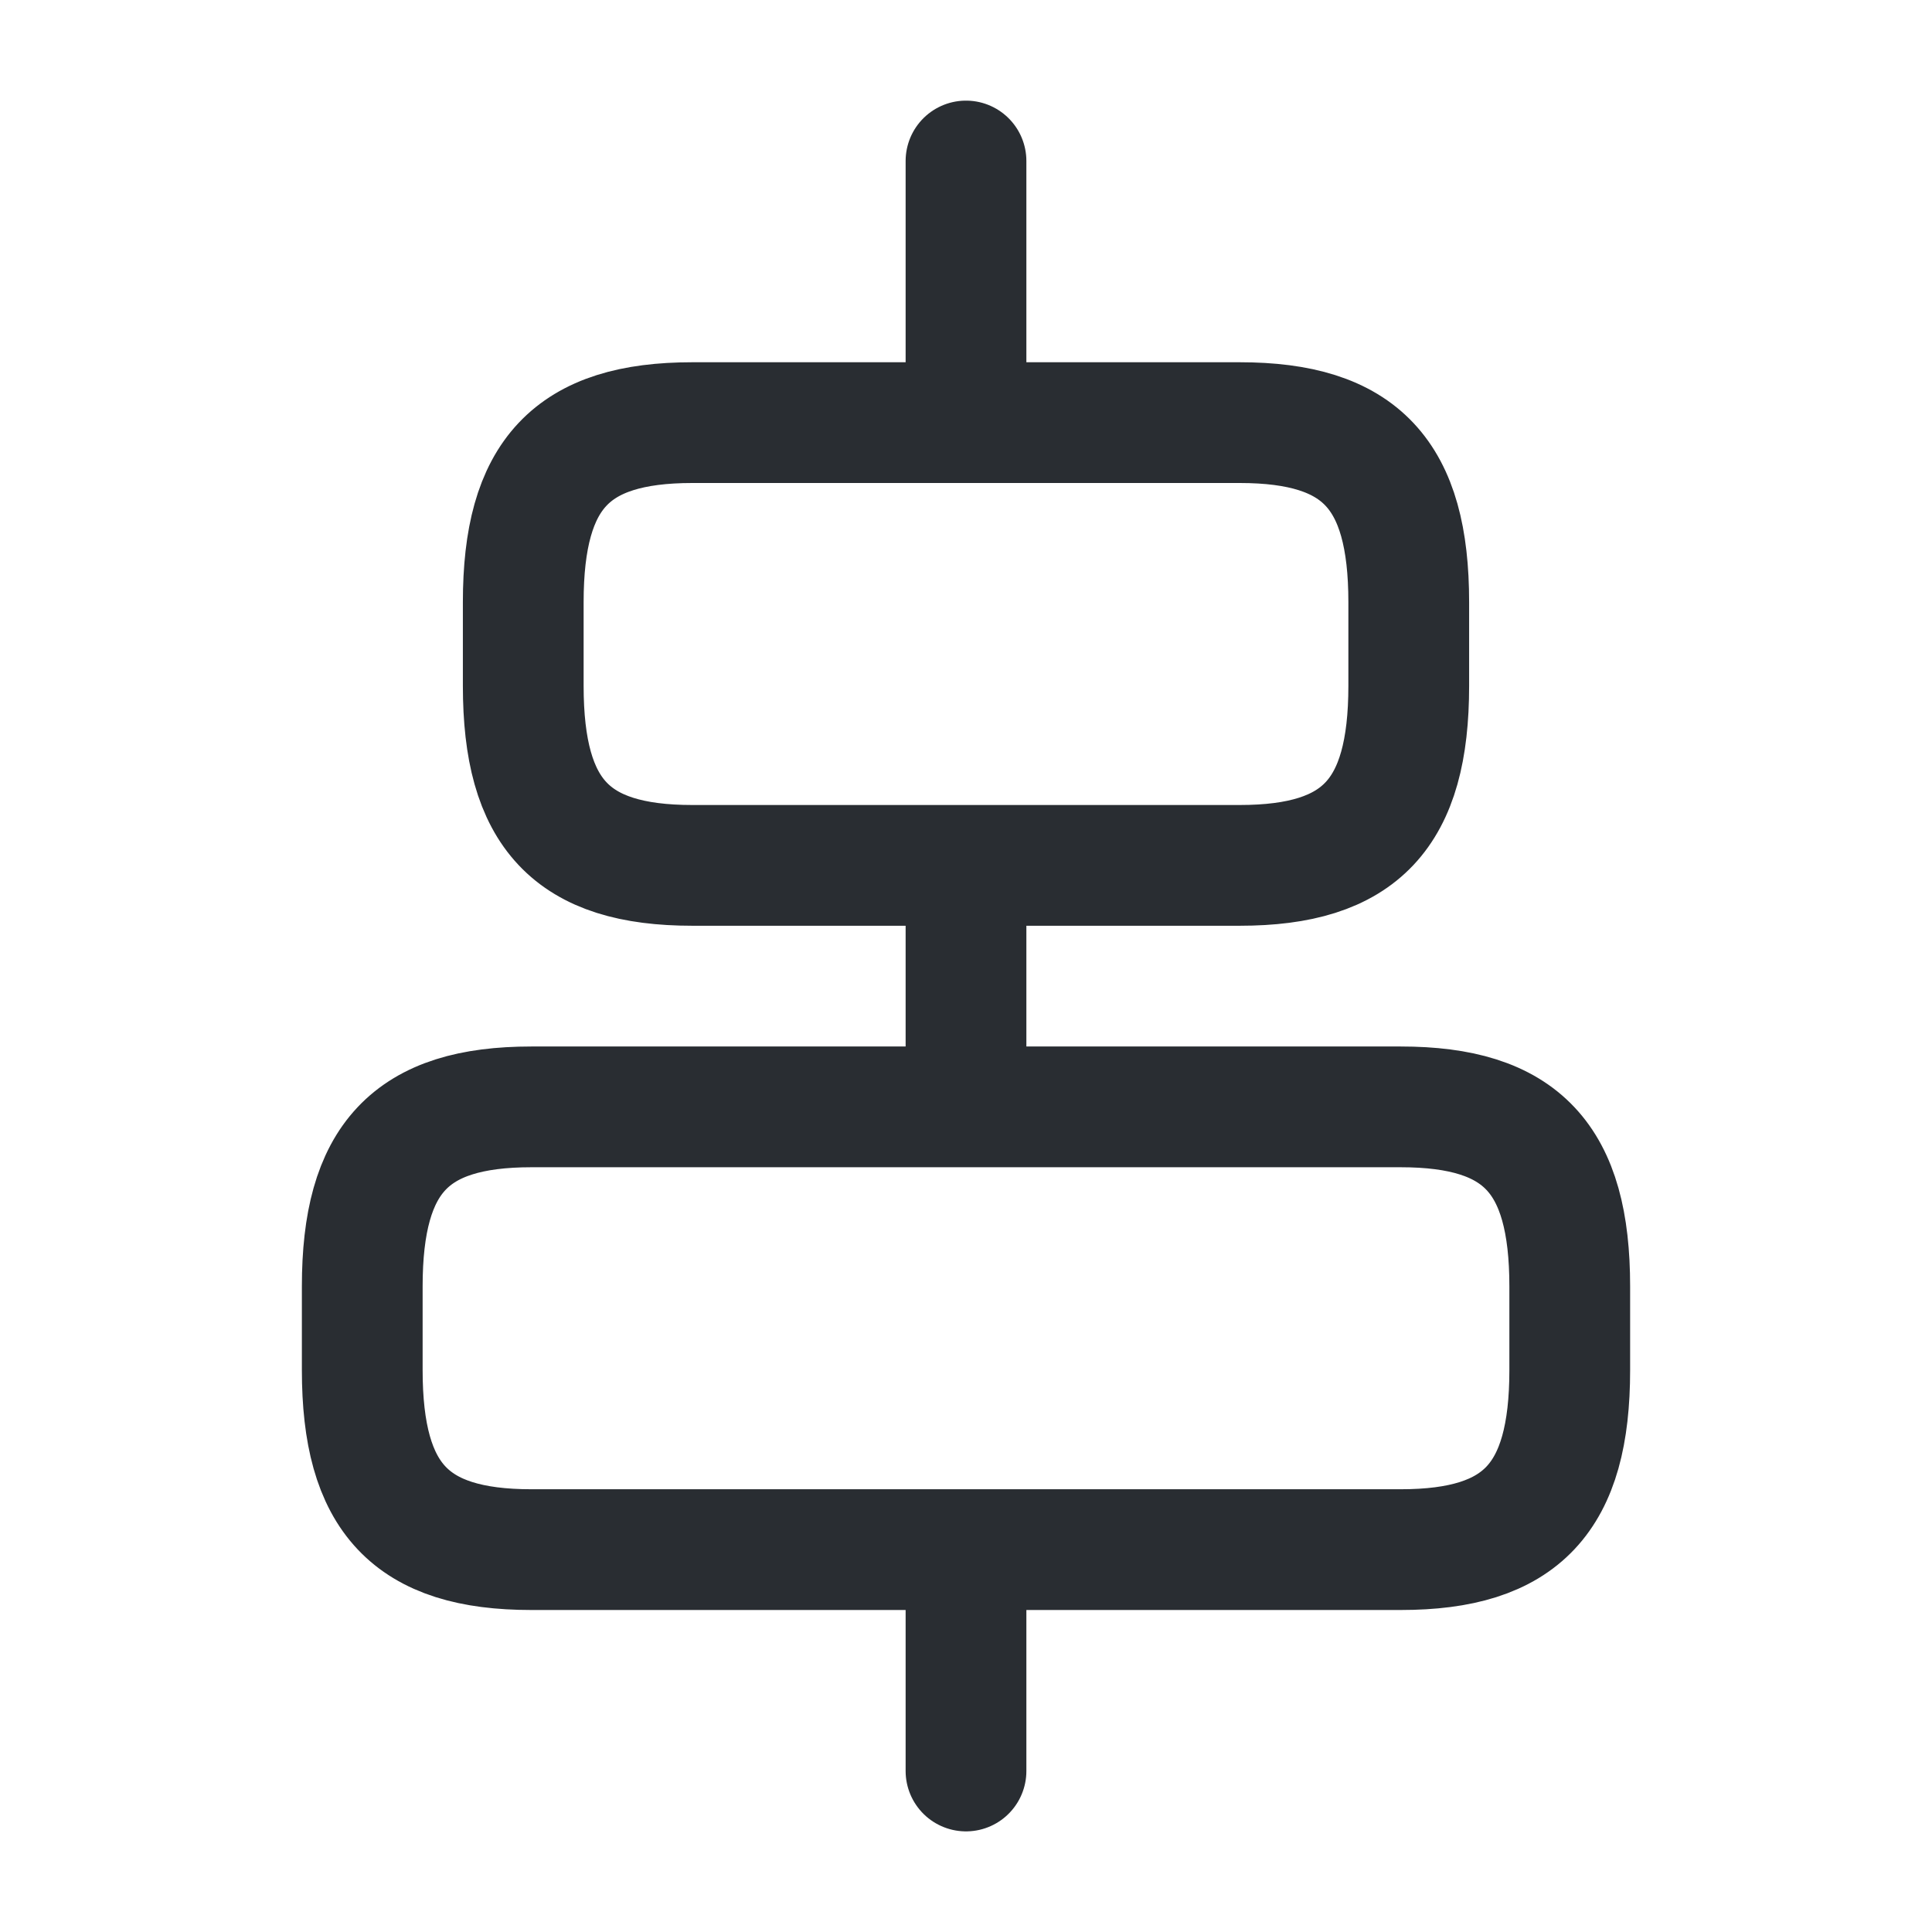 <svg xmlns="http://www.w3.org/2000/svg" width="24" height="24" fill="none"><path stroke="#292D32" stroke-linecap="round" stroke-linejoin="round" stroke-width="1.5" d="M17.4 19.25H6.6c-1.5 0-2.1-.64-2.1-2.23v-1.04c0-1.59.6-2.23 2.1-2.23h10.8c1.5 0 2.1.64 2.1 2.23v1.04c0 1.59-.6 2.23-2.1 2.23m-2-8.5H8.6c-1.5 0-2.1-.64-2.1-2.23V7.48c0-1.59.6-2.23 2.1-2.23h6.8c1.5 0 2.1.64 2.1 2.23v1.04c0 1.59-.6 2.23-2.1 2.23M12 22v-2.4m0-6.6v-2m0-9v2.69"/></svg>